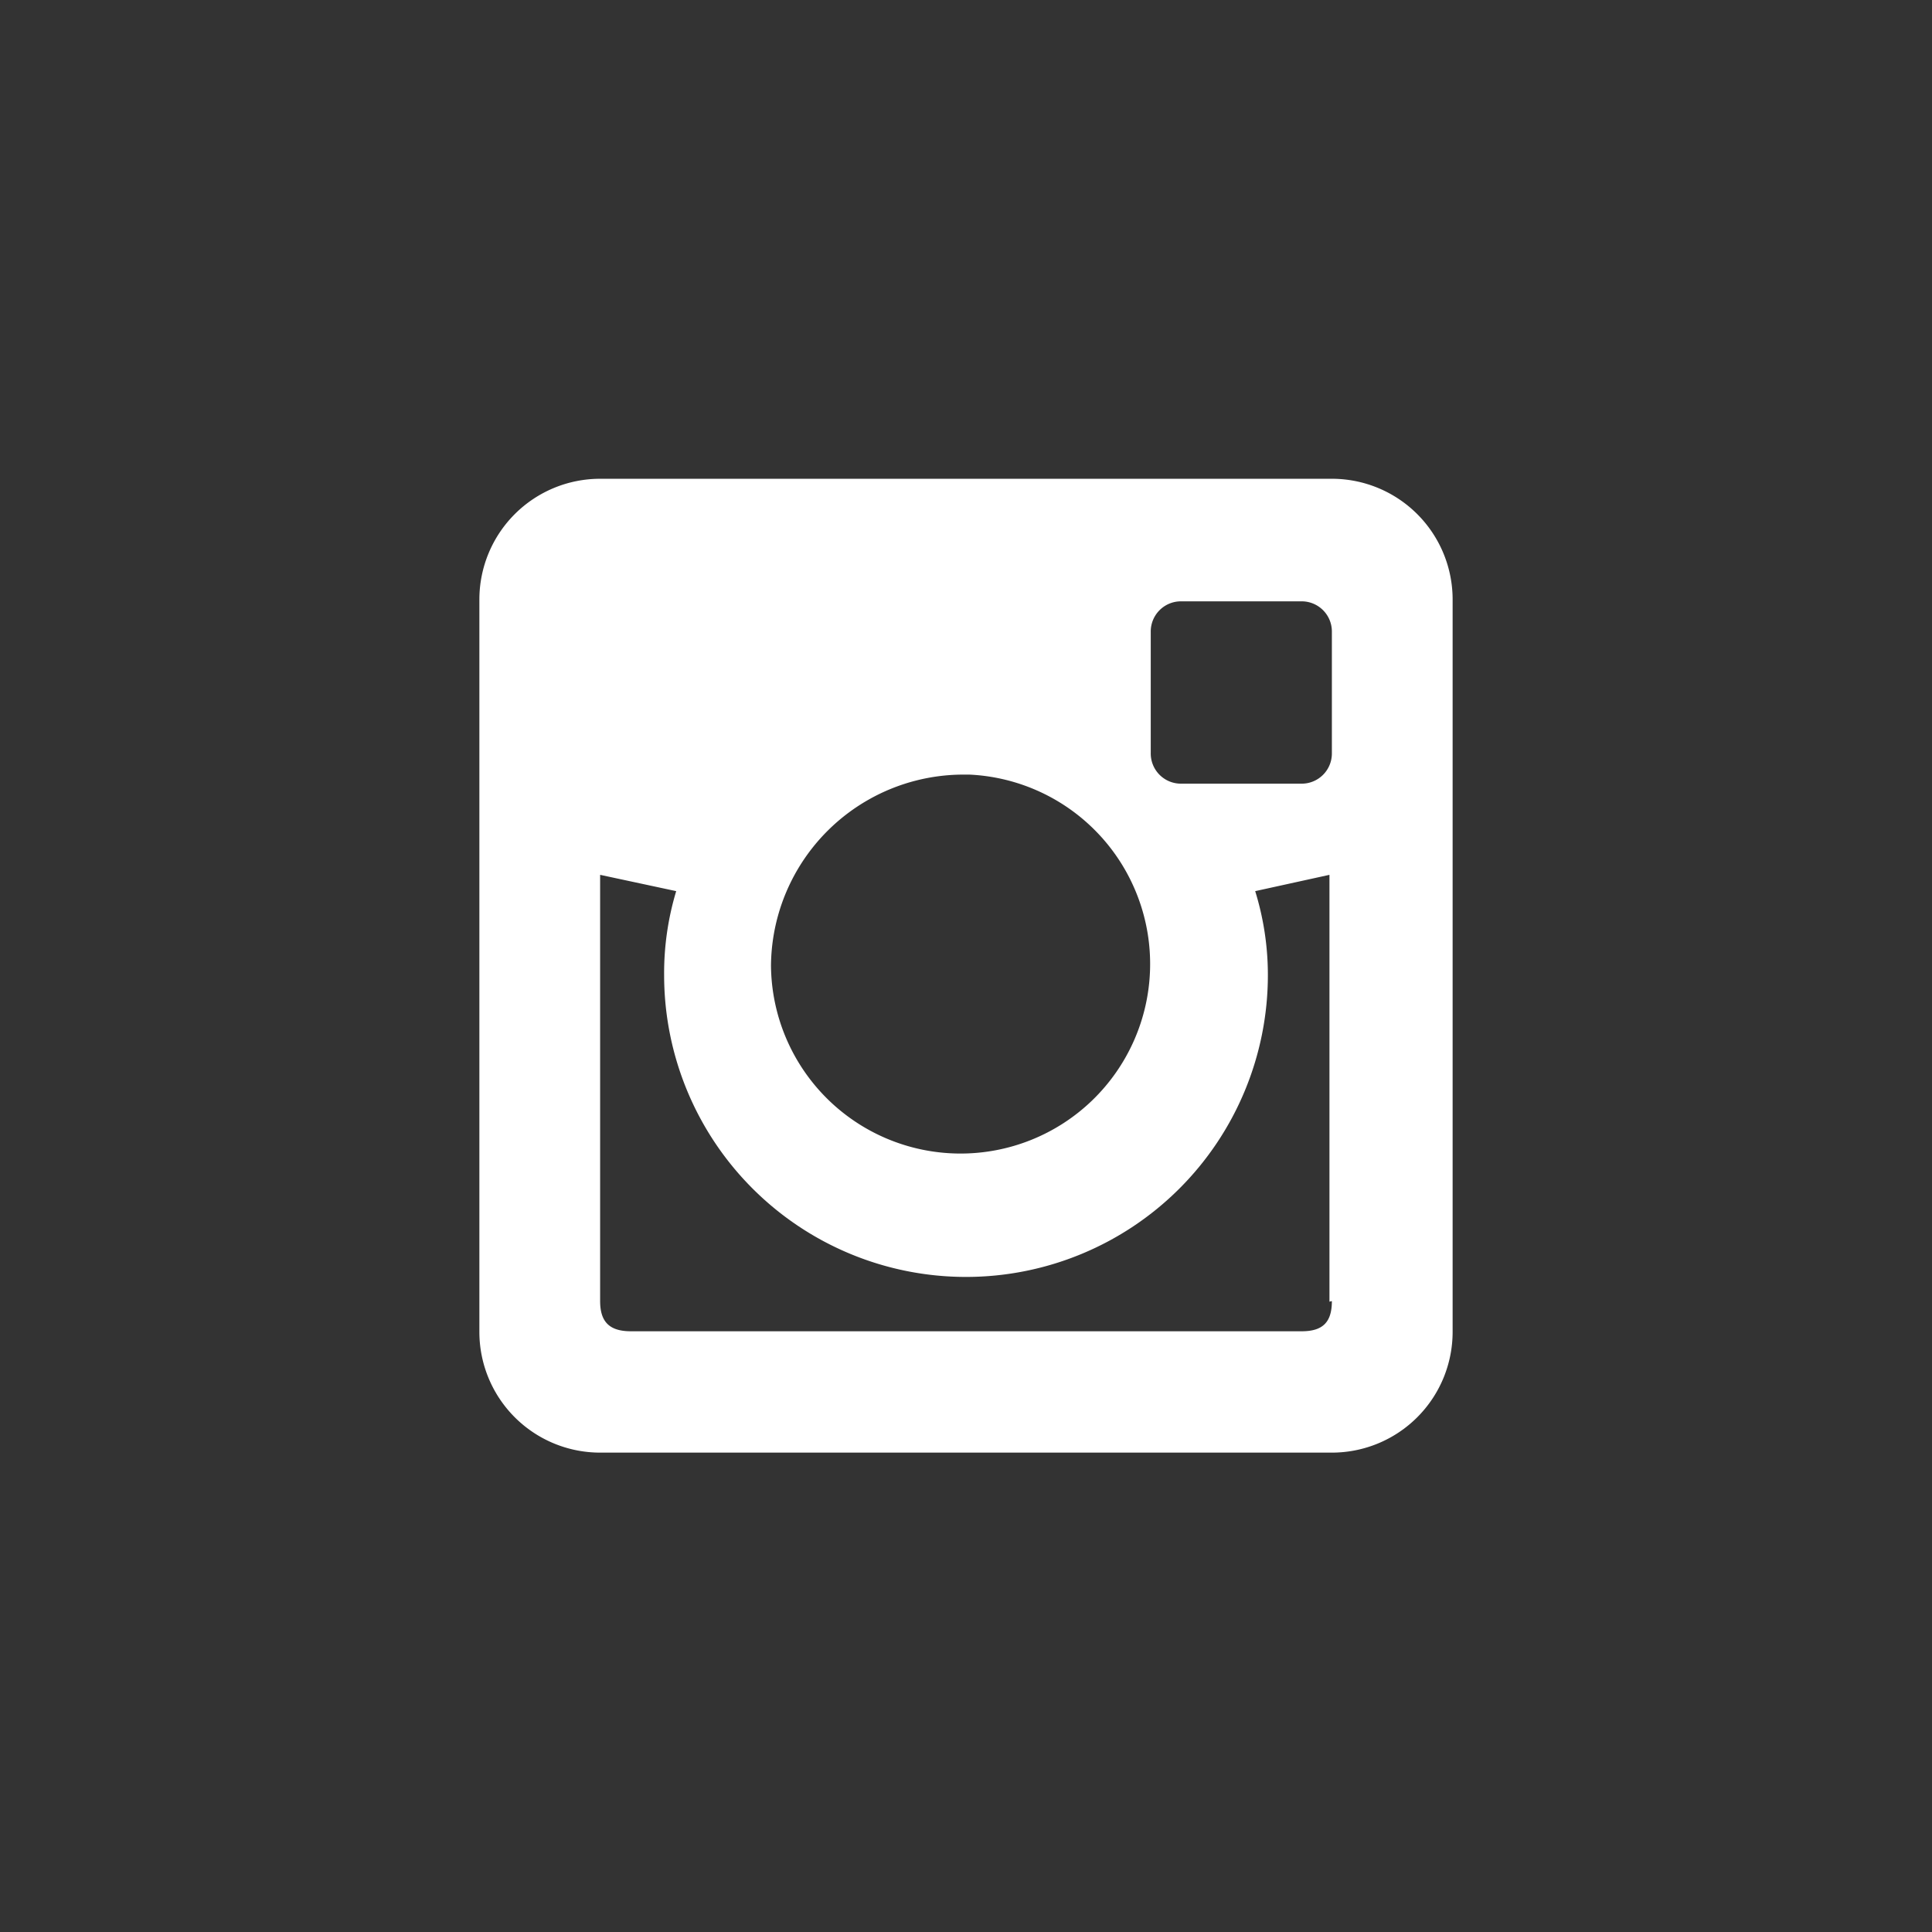 <svg id="Layer_1" data-name="Layer 1" xmlns="http://www.w3.org/2000/svg" viewBox="0 0 32 32"><rect x="0" y="0" width="32" height="32" fill="#333333" stroke="none"/><defs><style>.cls-1{fill:#fff;}</style></defs><title>Artboard 1</title><g id="Flat_copy" data-name="Flat copy"><path class="cls-1" d="M22.06,7.93H9.94a2,2,0,0,0-2,2V22.06a2,2,0,0,0,2,2H22.06a2,2,0,0,0,2-2V9.95A2,2,0,0,0,22.06,7.93Zm-6,4.9A3.14,3.14,0,1,1,12.77,16,3.19,3.19,0,0,1,16,12.83Zm6,8.72c0,.35-.15.5-.5.5H10.45c-.35,0-.51-.15-.51-.5V14.49l1.26.27A4.7,4.7,0,0,0,11,16.15a5,5,0,0,0,10,0,4.7,4.7,0,0,0-.21-1.39l1.23-.27v7.07Zm0-9.08a.5.5,0,0,1-.5.51h-2a.5.5,0,0,1-.5-.51v-2a.5.5,0,0,1,.5-.51h2a.5.5,0,0,1,.5.51Z"/></g></svg>